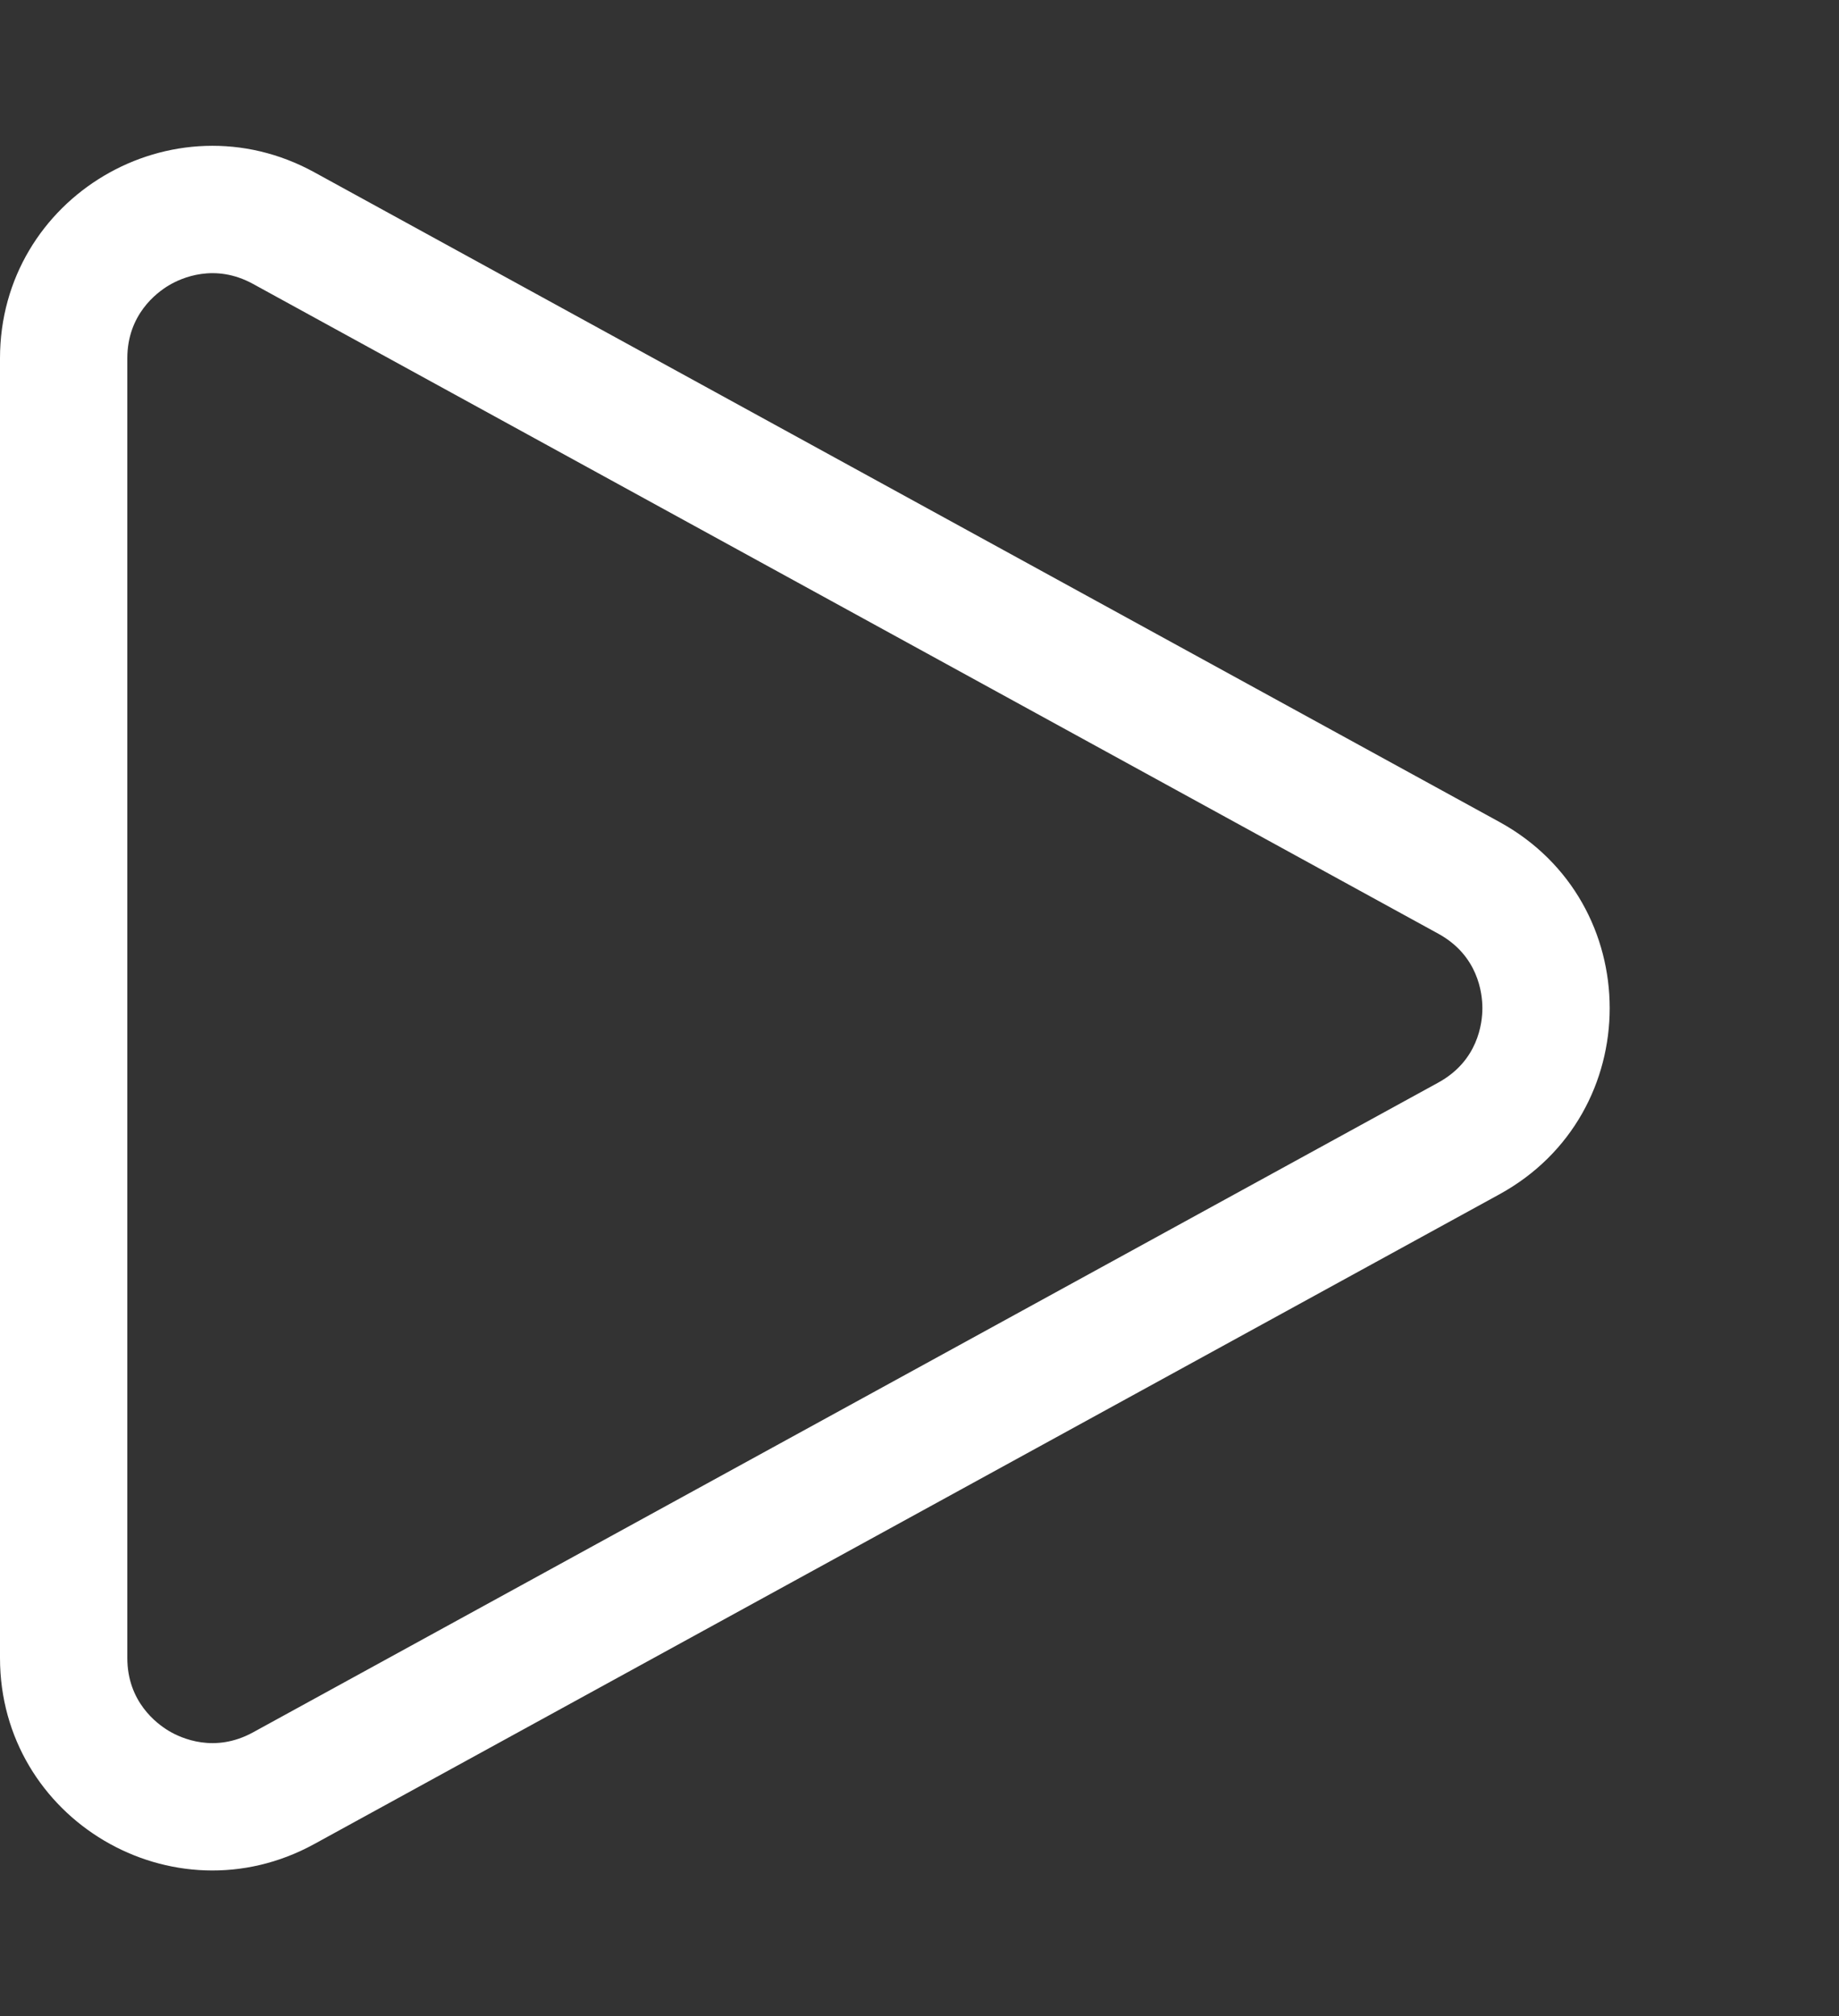 <svg xmlns="http://www.w3.org/2000/svg" width="26" height="28.5" viewBox="0 0 26 28.5">
  <rect x="0" y="0" width="26" height="28.5" fill="#333333" stroke="none"/>
  <g id="Polygon_2" data-name="Polygon 2" transform="translate(26) rotate(90)" fill="none">
    <path d="M11.619,4.8a3,3,0,0,1,5.262,0l9.185,16.758A3,3,0,0,1,23.435,26H5.065a3,3,0,0,1-2.631-4.442Z" stroke="none"/>
    <path d="M 14.25 5.042 C 14.036 5.042 13.506 5.103 13.198 5.665 L 4.013 22.423 C 3.716 22.965 3.928 23.435 4.033 23.612 C 4.138 23.788 4.448 24.2 5.065 24.2 L 23.435 24.2 C 24.052 24.2 24.362 23.788 24.467 23.612 C 24.572 23.435 24.784 22.965 24.487 22.423 L 15.302 5.665 C 14.994 5.103 14.464 5.042 14.25 5.042 M 14.25 3.242 C 15.281 3.242 16.311 3.761 16.881 4.8 L 26.066 21.558 C 27.161 23.557 25.715 26 23.435 26 L 5.065 26 C 2.785 26 1.339 23.557 2.434 21.558 L 11.619 4.8 C 12.189 3.761 13.219 3.242 14.25 3.242 Z" stroke="none" fill="#fff"/>
  </g>
</svg>
